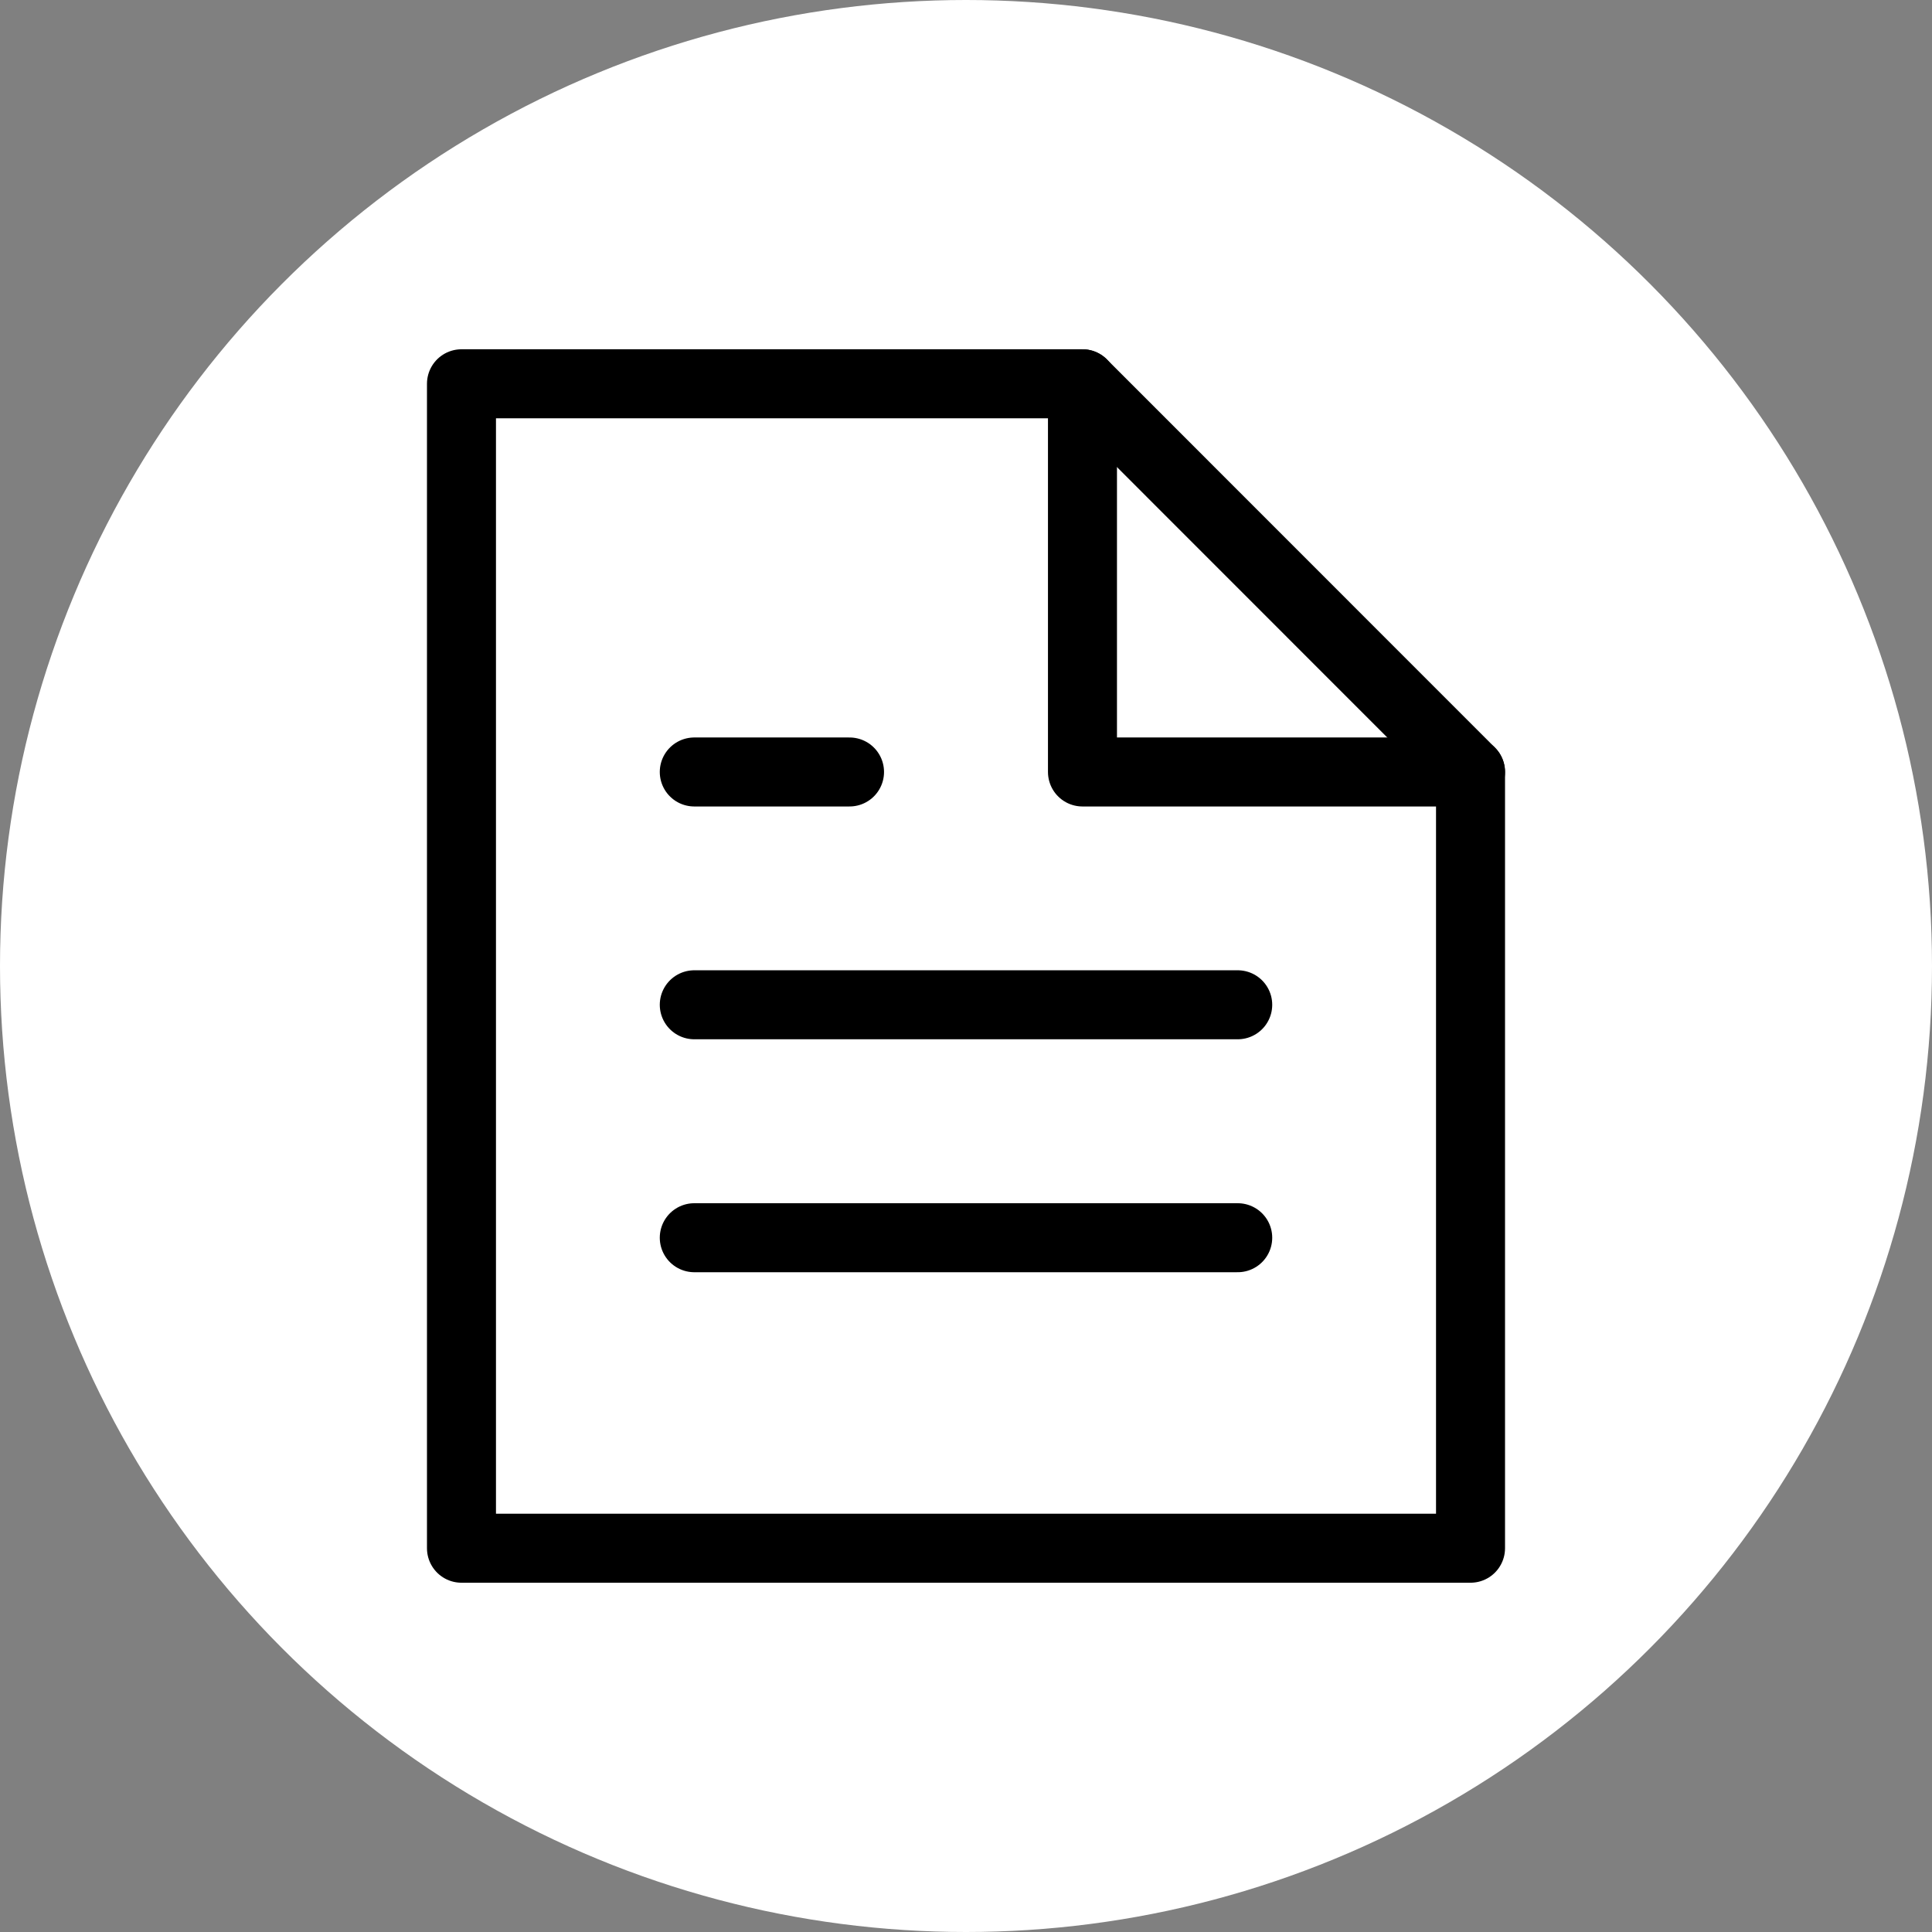 <svg width="28" height="28" viewBox="0 0 28 28" fill="none" xmlns="http://www.w3.org/2000/svg">
<rect x="0" y="0" width="28" height="28" fill="#808080" stroke="none"/>
<circle cx="14" cy="14" r="14" fill="white"/>
<path d="M10.062 17.938H17.938" stroke="black" stroke-miterlimit="10" stroke-linecap="round" stroke-linejoin="round"/>
<path d="M10.062 14.562H17.938" stroke="black" stroke-miterlimit="10" stroke-linecap="round" stroke-linejoin="round"/>
<path d="M10.062 11.188H12.312" stroke="black" stroke-miterlimit="10" stroke-linecap="round" stroke-linejoin="round"/>
<path d="M15.688 5.562H6.688V22.438H21.312V11.188L15.688 5.562Z" stroke="black" stroke-miterlimit="10" stroke-linecap="round" stroke-linejoin="round"/>
<path d="M15.688 5.562V11.188H21.312" stroke="black" stroke-miterlimit="10" stroke-linecap="round" stroke-linejoin="round"/>
</svg>
